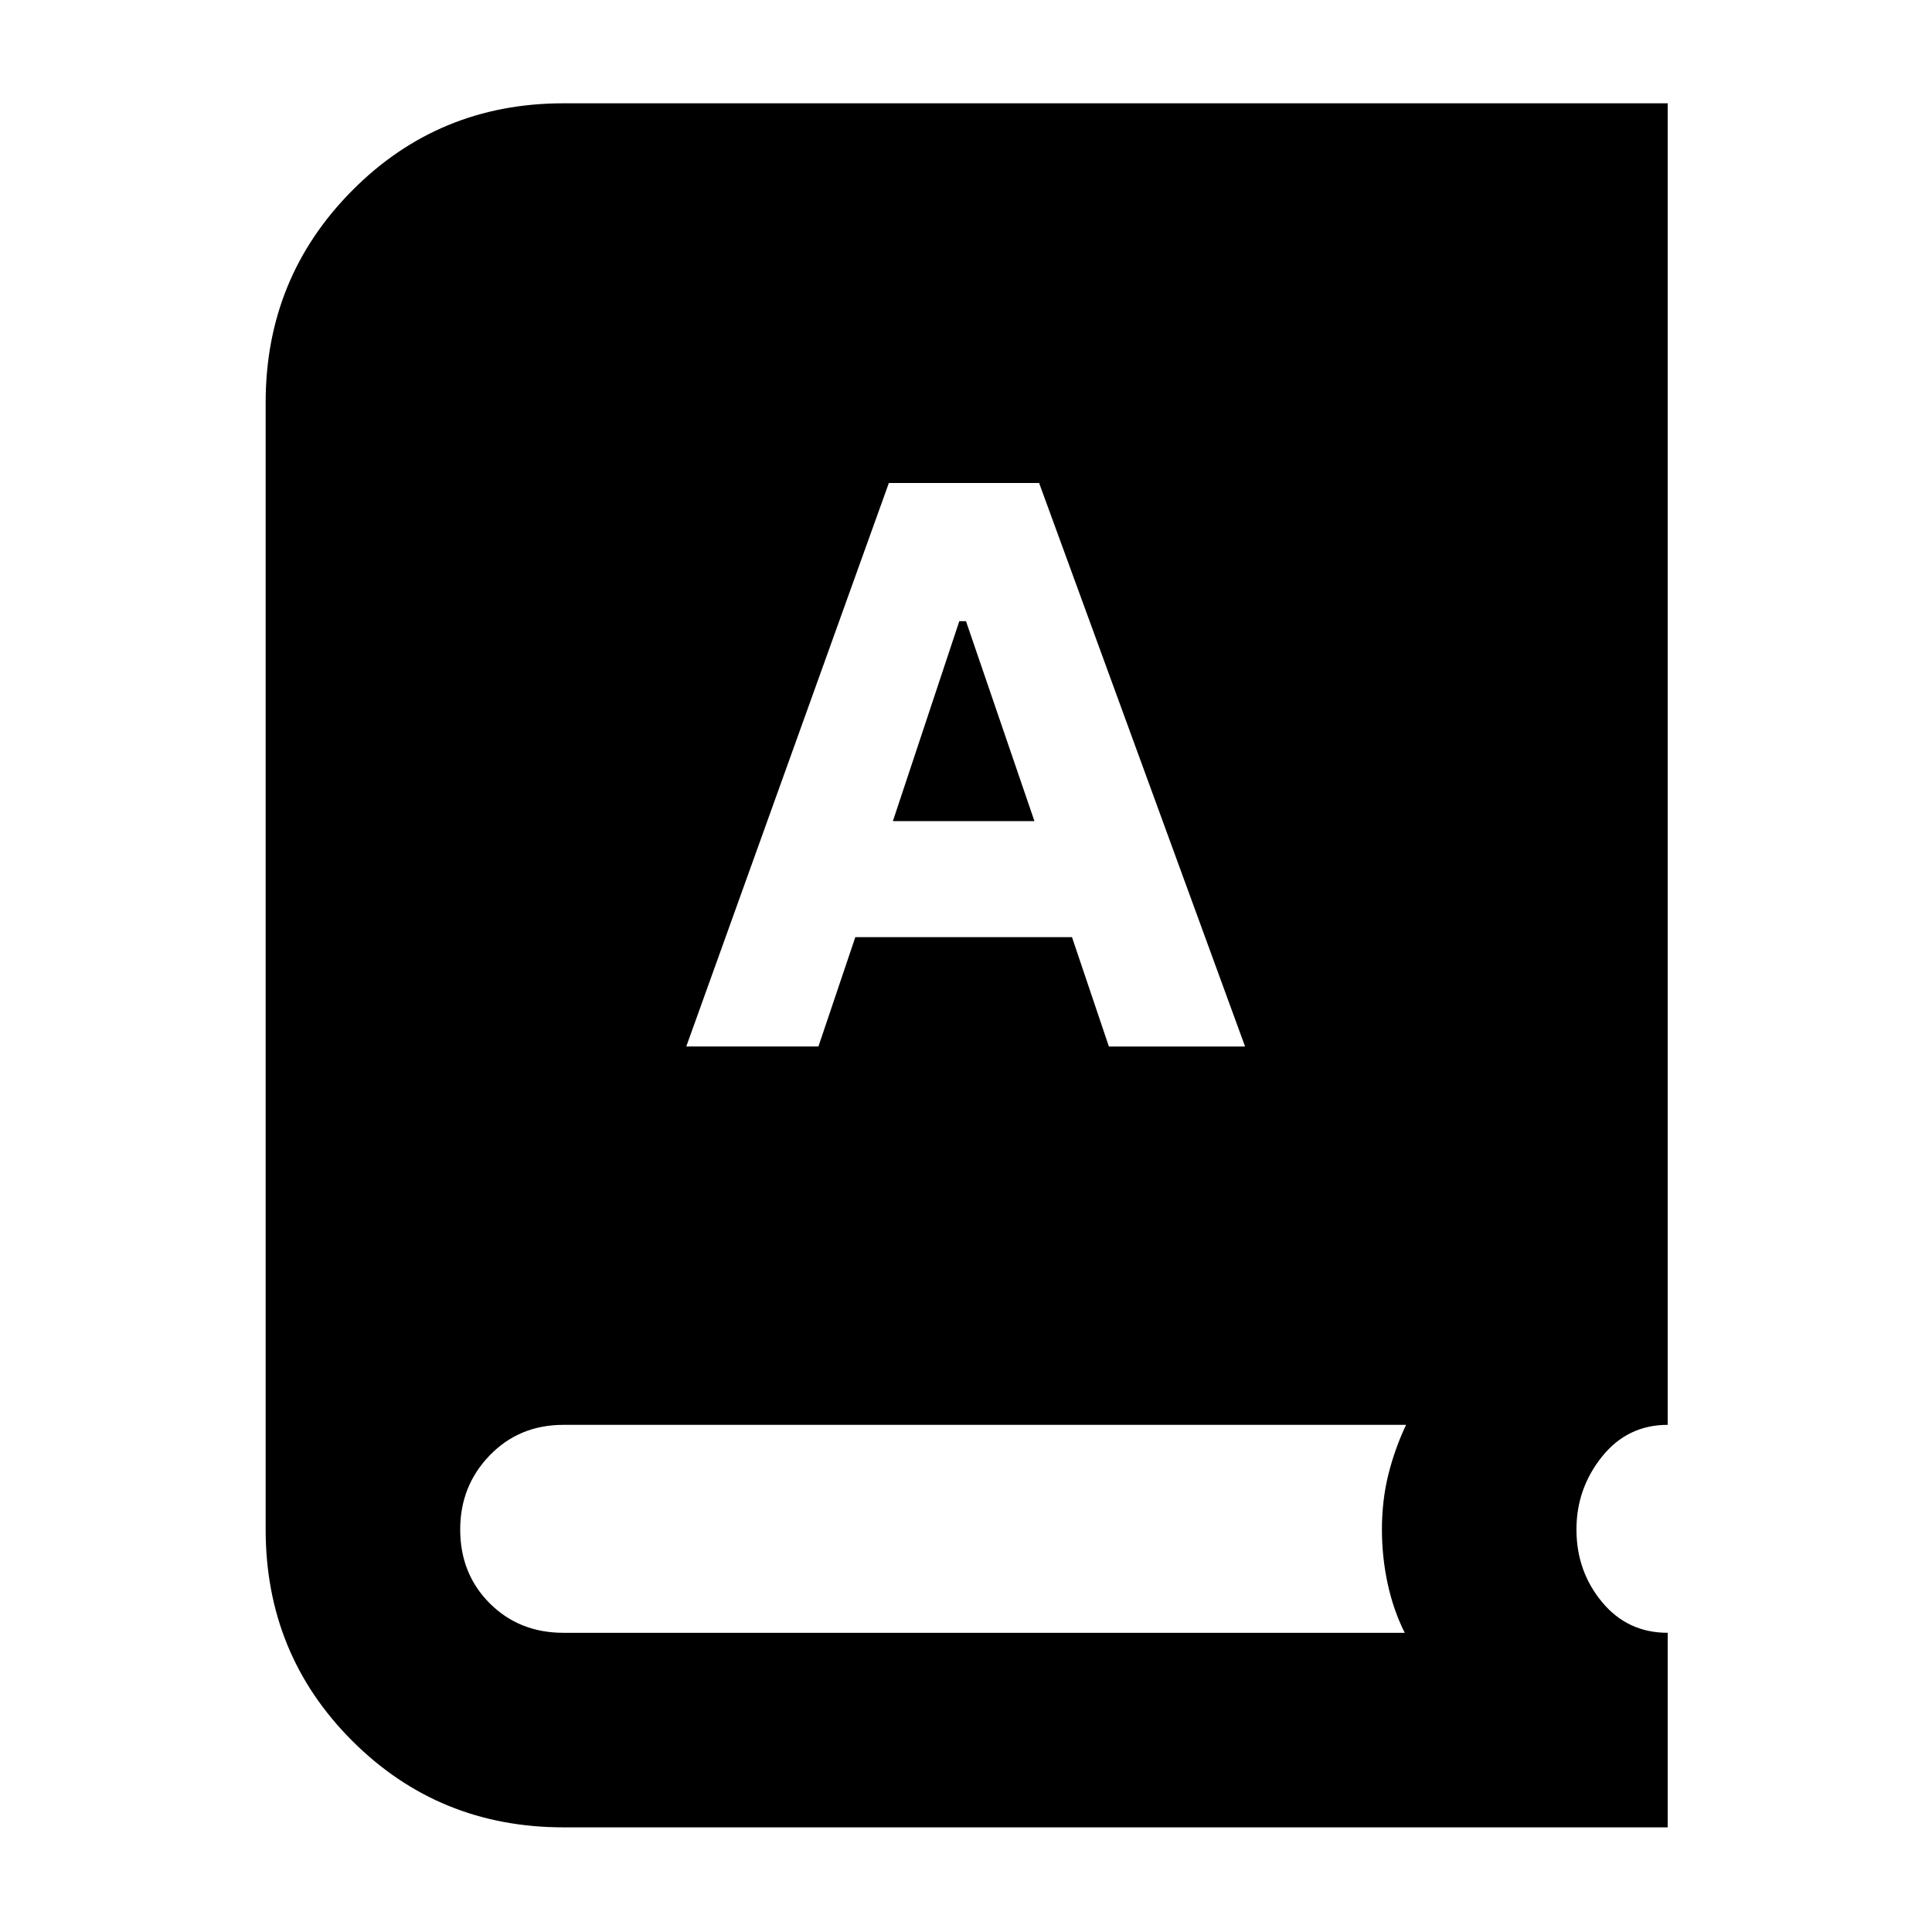 <svg xmlns="http://www.w3.org/2000/svg" height="40" viewBox="0 -960 960 960" width="40"><path d="M280-52q-62 0-105-43t-43-105v-560q0-62 43-105.33 43-43.34 105-43.34h548.67V-252q-20 0-32.67 15.83-12.67 15.84-12.67 36.17 0 20.67 12.67 36 12.67 15.33 32.67 15.33V-52H280Zm61-388h65.67L425-494.33h107.67L551-440h67.67L516.33-720h-74.66L341-440Zm102.67-112 33-99.33H480L514-552h-70.33ZM280-148.67h418q-5.67-11.33-8.5-24.5-2.83-13.16-2.83-26.83 0-14.33 3.16-27.17Q693-240 698.67-252H280q-22 0-36.67 15.17-14.66 15.16-14.66 36.83 0 22 14.66 36.67Q258-148.67 280-148.67Z"/></svg>